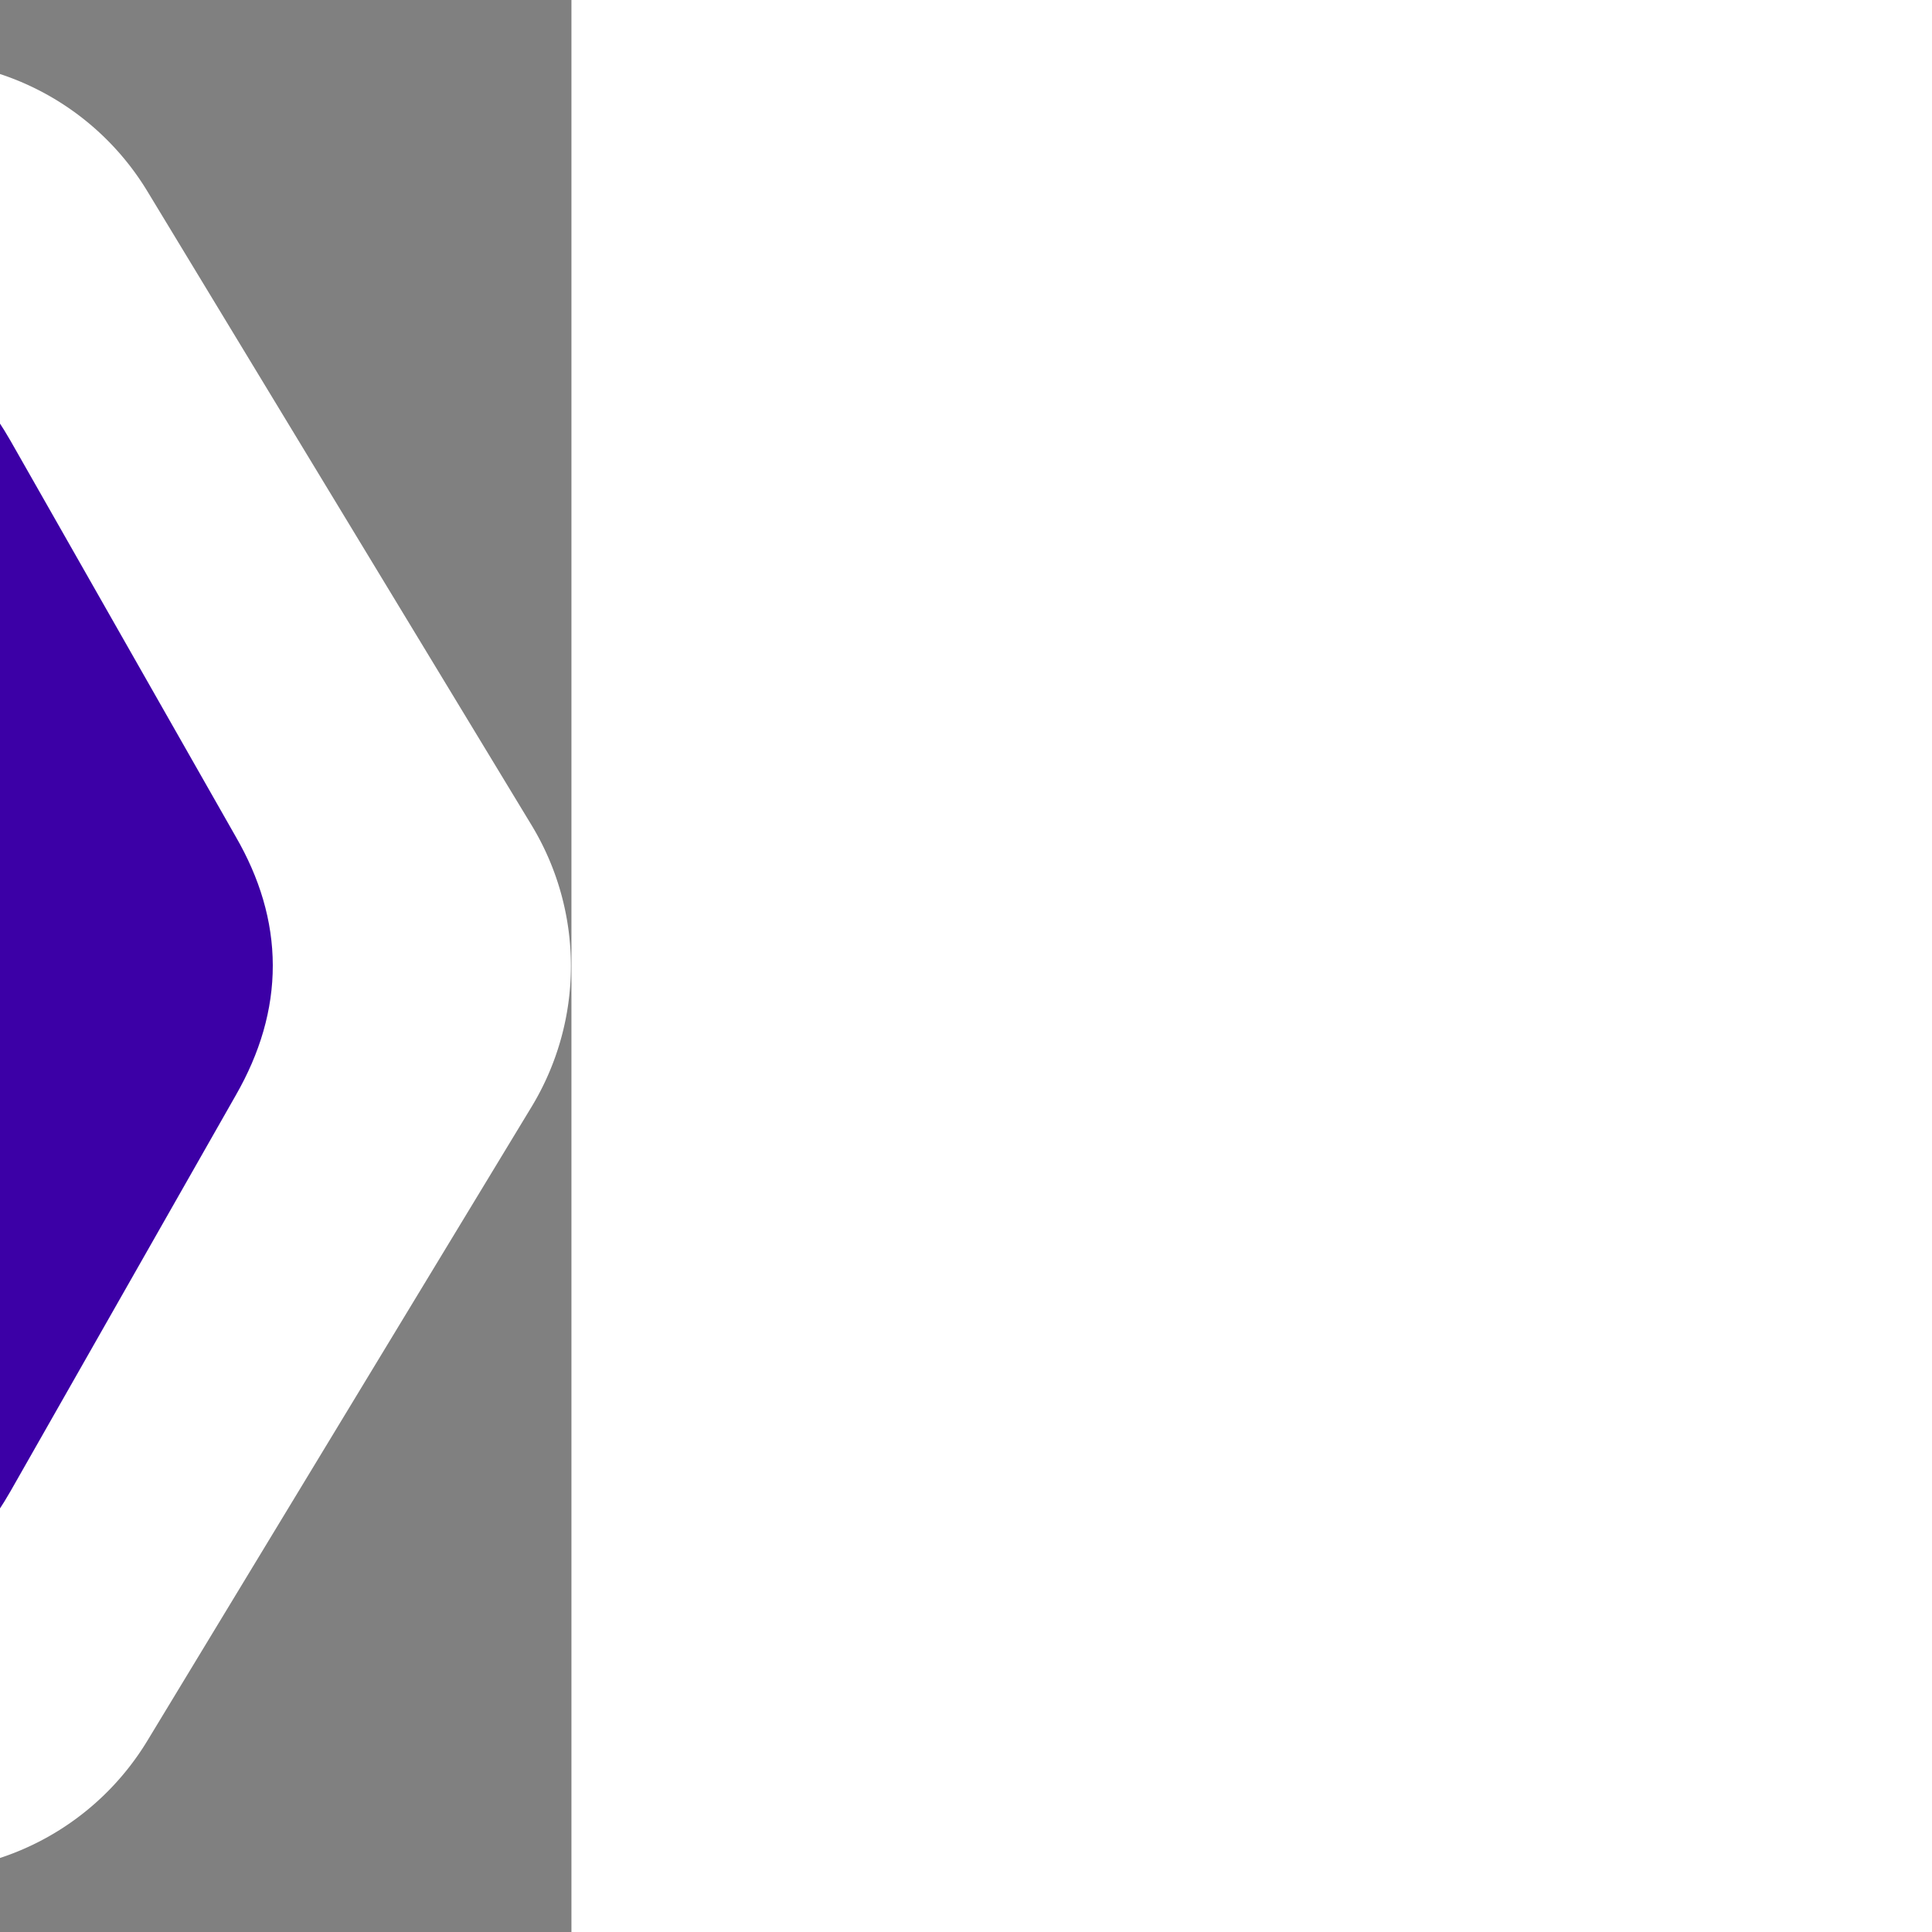 <svg fill="#3C00A6" viewBox="-11.76 -11.76 79.52 79.52" xmlns="http://www.w3.org/2000/svg" transform="rotate(90)" stroke="#3C00A6" stroke-width="4.2"><rect x="-11.76" y="-11.76" width="79.52" height="79.52" fill="#808080" stroke="none"/><g id="SVGRepo_bgCarrier" stroke-width="0" transform="translate(0,0), scale(1)"><path transform="translate(-11.76, -11.76), scale(4.97)" fill="#ffffff" d="M9.166.33a2.25 2.25 0 00-2.332 0l-5.25 3.182A2.25 2.25 0 00.5 5.436v5.128a2.25 2.25 0 001.084 1.924l5.25 3.182a2.25 2.25 0 002.332 0l5.25-3.182a2.25 2.25 0 001.084-1.924V5.436a2.25 2.25 0 00-1.084-1.924L9.166.33z" strokewidth="0"></path></g><g id="SVGRepo_tracerCarrier" stroke-linecap="round" stroke-linejoin="round"></g><g id="SVGRepo_iconCarrier"><path d="M 7.586 42.941 L 23.852 52.176 C 26.641 53.77 29.313 53.793 32.148 52.176 L 48.414 42.941 C 50.594 41.699 51.789 40.434 51.789 37.035 L 51.789 18.801 C 51.789 15.496 50.57 14.301 48.578 13.152 L 32.266 3.871 C 29.36 2.207 26.57 2.231 23.734 3.871 L 7.422 13.152 C 5.43 14.301 4.211 15.496 4.211 18.801 L 4.211 37.035 C 4.211 40.434 5.406 41.699 7.586 42.941 Z"></path></g></svg>